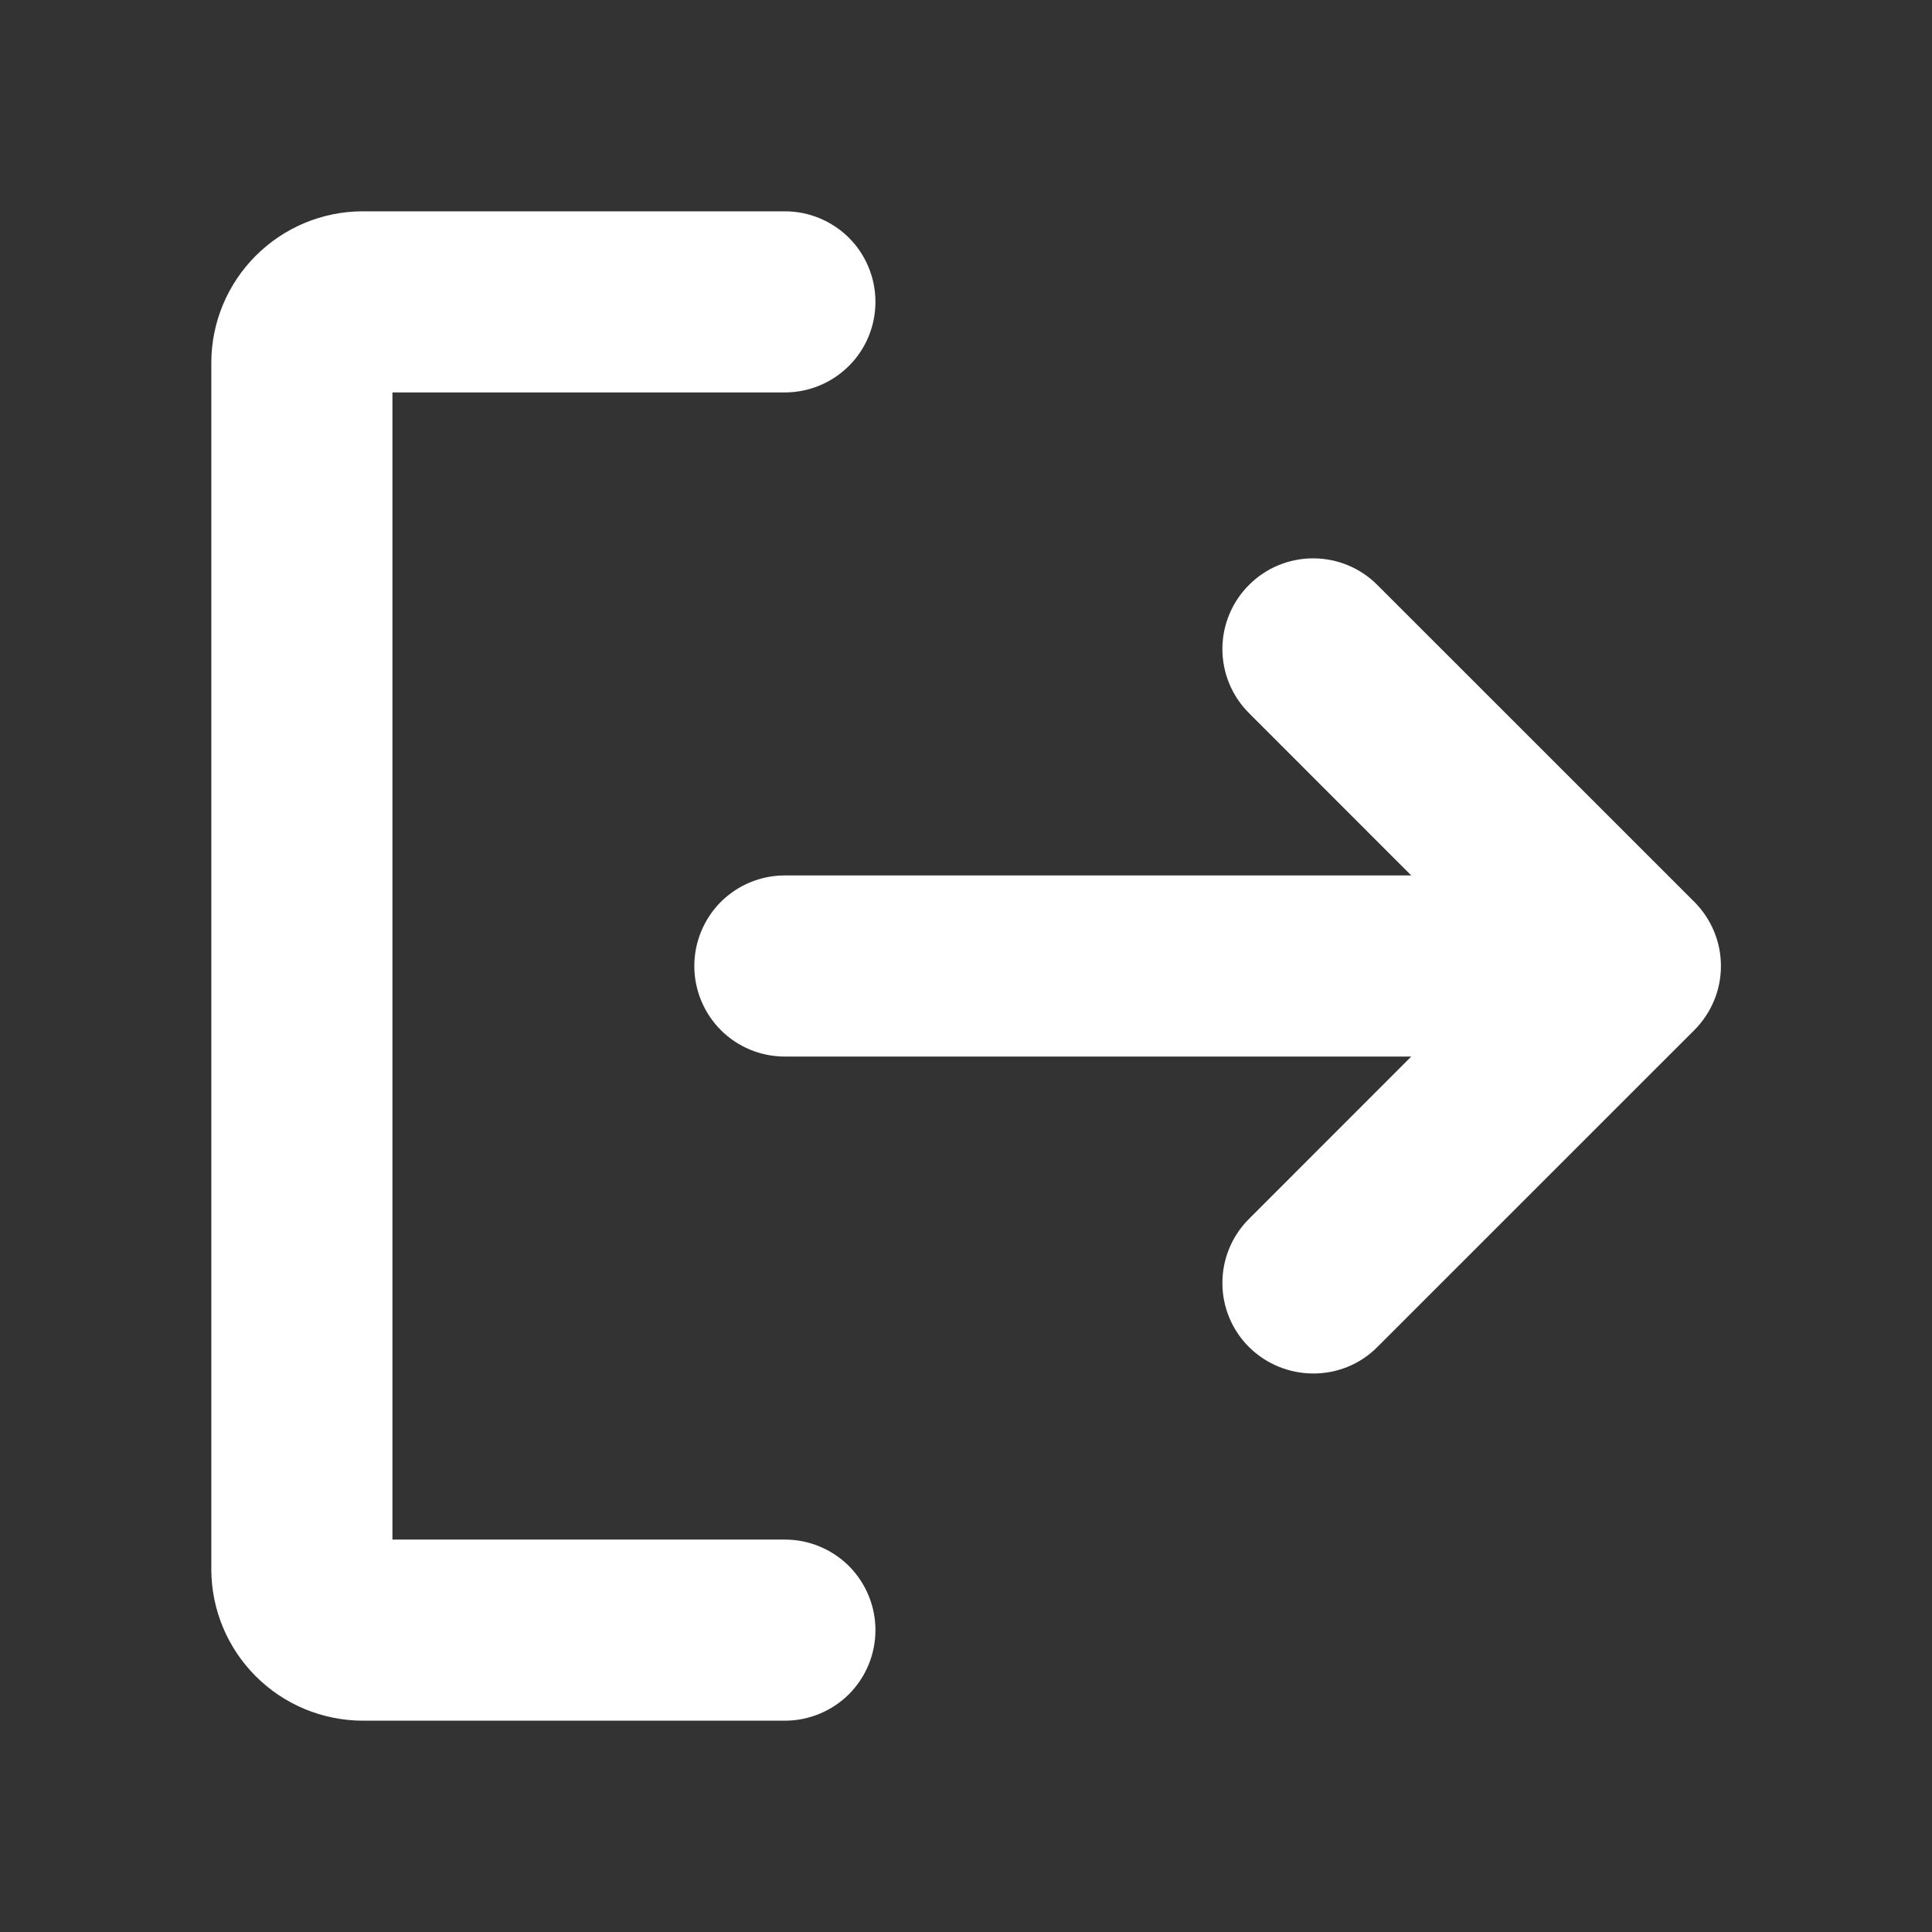 <svg width="24" height="24" viewBox="0 0 24 24" fill="none" xmlns="http://www.w3.org/2000/svg">
<rect x="0" y="0" width="24" height="24" fill="#333333" stroke="none"/>
<path d="M21.047 12.797L17.109 16.734C17.005 16.839 16.88 16.922 16.744 16.978C16.607 17.034 16.46 17.063 16.312 17.062C16.014 17.061 15.728 16.944 15.516 16.734C15.411 16.63 15.328 16.506 15.271 16.369C15.214 16.232 15.185 16.086 15.185 15.938C15.185 15.789 15.214 15.643 15.271 15.506C15.328 15.369 15.411 15.245 15.516 15.141L17.531 13.125H9.75C9.452 13.125 9.165 13.007 8.954 12.796C8.744 12.585 8.625 12.298 8.625 12C8.625 11.702 8.744 11.415 8.954 11.204C9.165 10.993 9.452 10.875 9.75 10.875H17.531L15.516 8.859C15.304 8.648 15.185 8.361 15.185 8.062C15.185 7.764 15.304 7.477 15.516 7.266C15.727 7.054 16.014 6.936 16.312 6.936C16.611 6.936 16.898 7.054 17.109 7.266L21.047 11.203C21.152 11.308 21.235 11.432 21.292 11.569C21.349 11.705 21.378 11.852 21.378 12C21.378 12.148 21.349 12.295 21.292 12.431C21.235 12.568 21.152 12.692 21.047 12.797V12.797ZM9.75 19.125H4.875V4.875H9.75C10.048 4.875 10.335 4.756 10.546 4.545C10.757 4.335 10.875 4.048 10.875 3.75C10.875 3.452 10.757 3.165 10.546 2.954C10.335 2.744 10.048 2.625 9.75 2.625H4.5C4.003 2.627 3.528 2.826 3.177 3.177C2.826 3.528 2.627 4.003 2.625 4.5V19.5C2.627 19.997 2.826 20.472 3.177 20.823C3.528 21.174 4.003 21.372 4.5 21.375H9.75C10.048 21.375 10.335 21.256 10.546 21.046C10.757 20.834 10.875 20.548 10.875 20.25C10.875 19.952 10.757 19.666 10.546 19.454C10.335 19.244 10.048 19.125 9.75 19.125Z" fill="white"/>
</svg>
